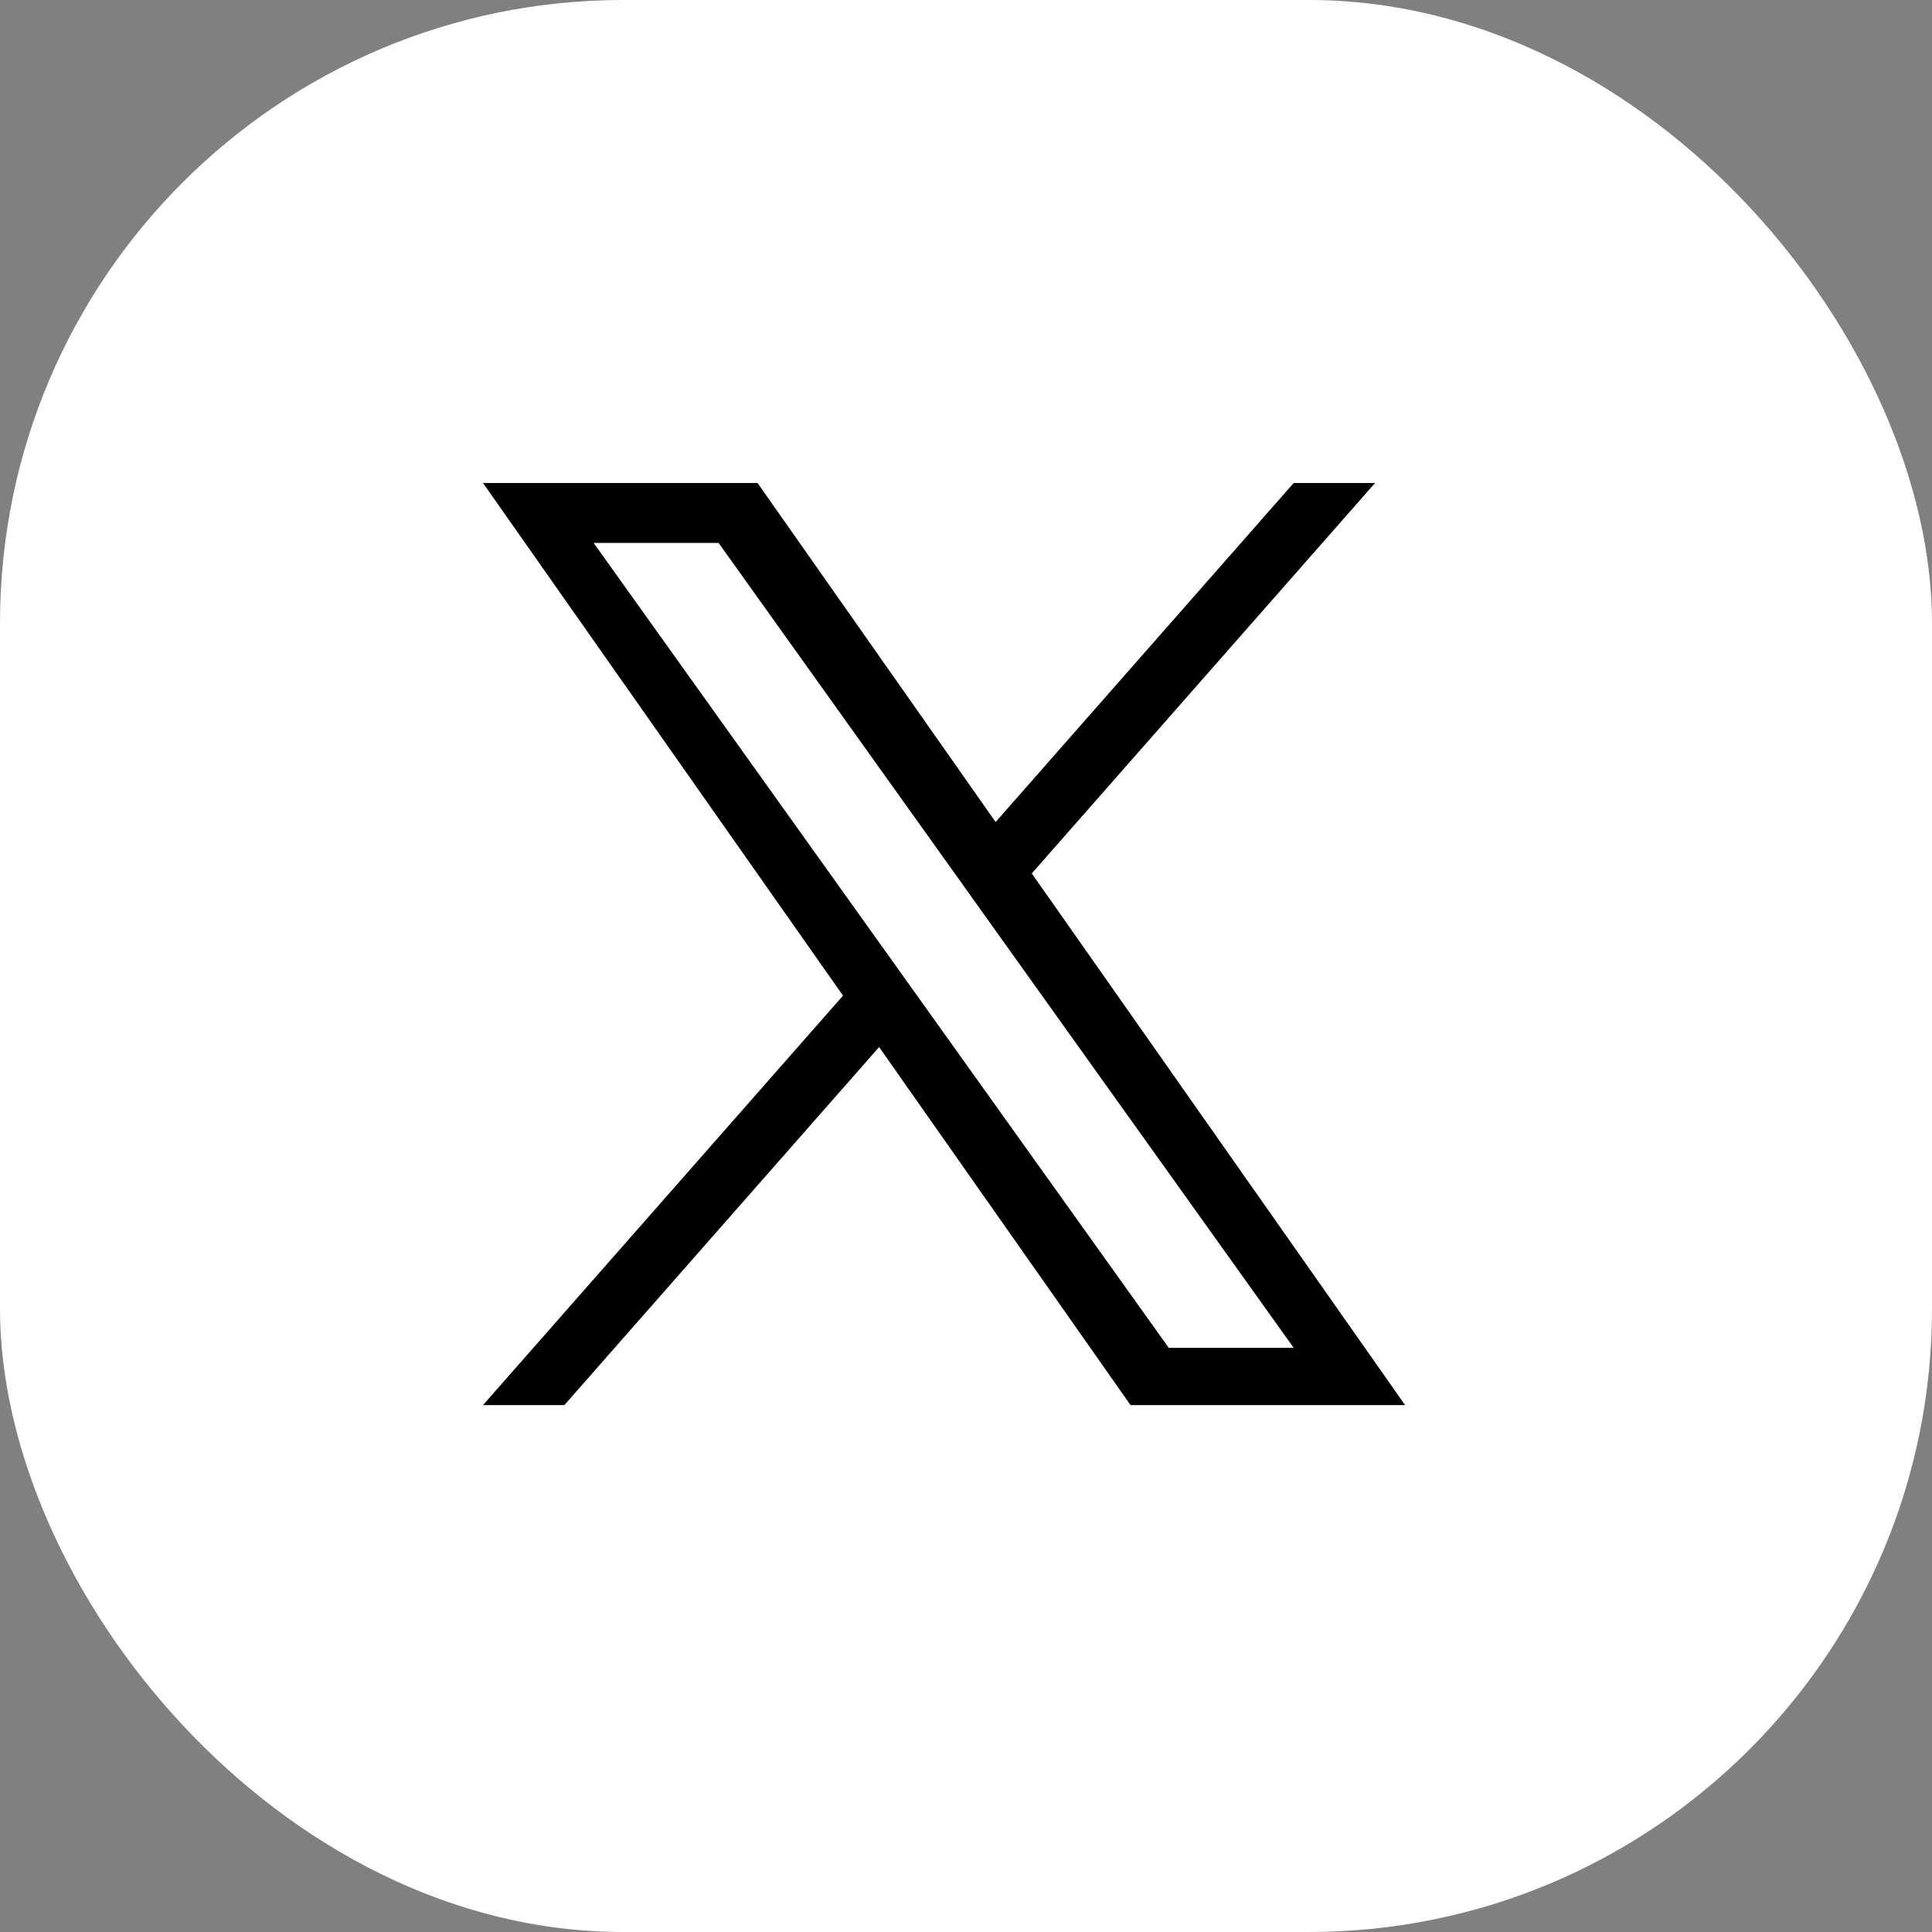 <svg width="44" height="44" viewBox="0 0 44 44" fill="none" xmlns="http://www.w3.org/2000/svg">
<rect x="0" y="0" width="44" height="44" fill="#808080" stroke="none"/>
<rect width="44" height="44" rx="14.194" fill="white"/>
<path d="M23.498 19.892L31.316 11H29.463L22.675 18.721L17.253 11H11L19.199 22.675L11 32H12.853L20.021 23.846L25.747 32H32L23.498 19.892ZM20.96 22.778L20.13 21.616L13.52 12.365H16.366L21.7 19.83L22.53 20.993L29.464 30.697H26.618L20.96 22.778Z" fill="black"/>
</svg>
